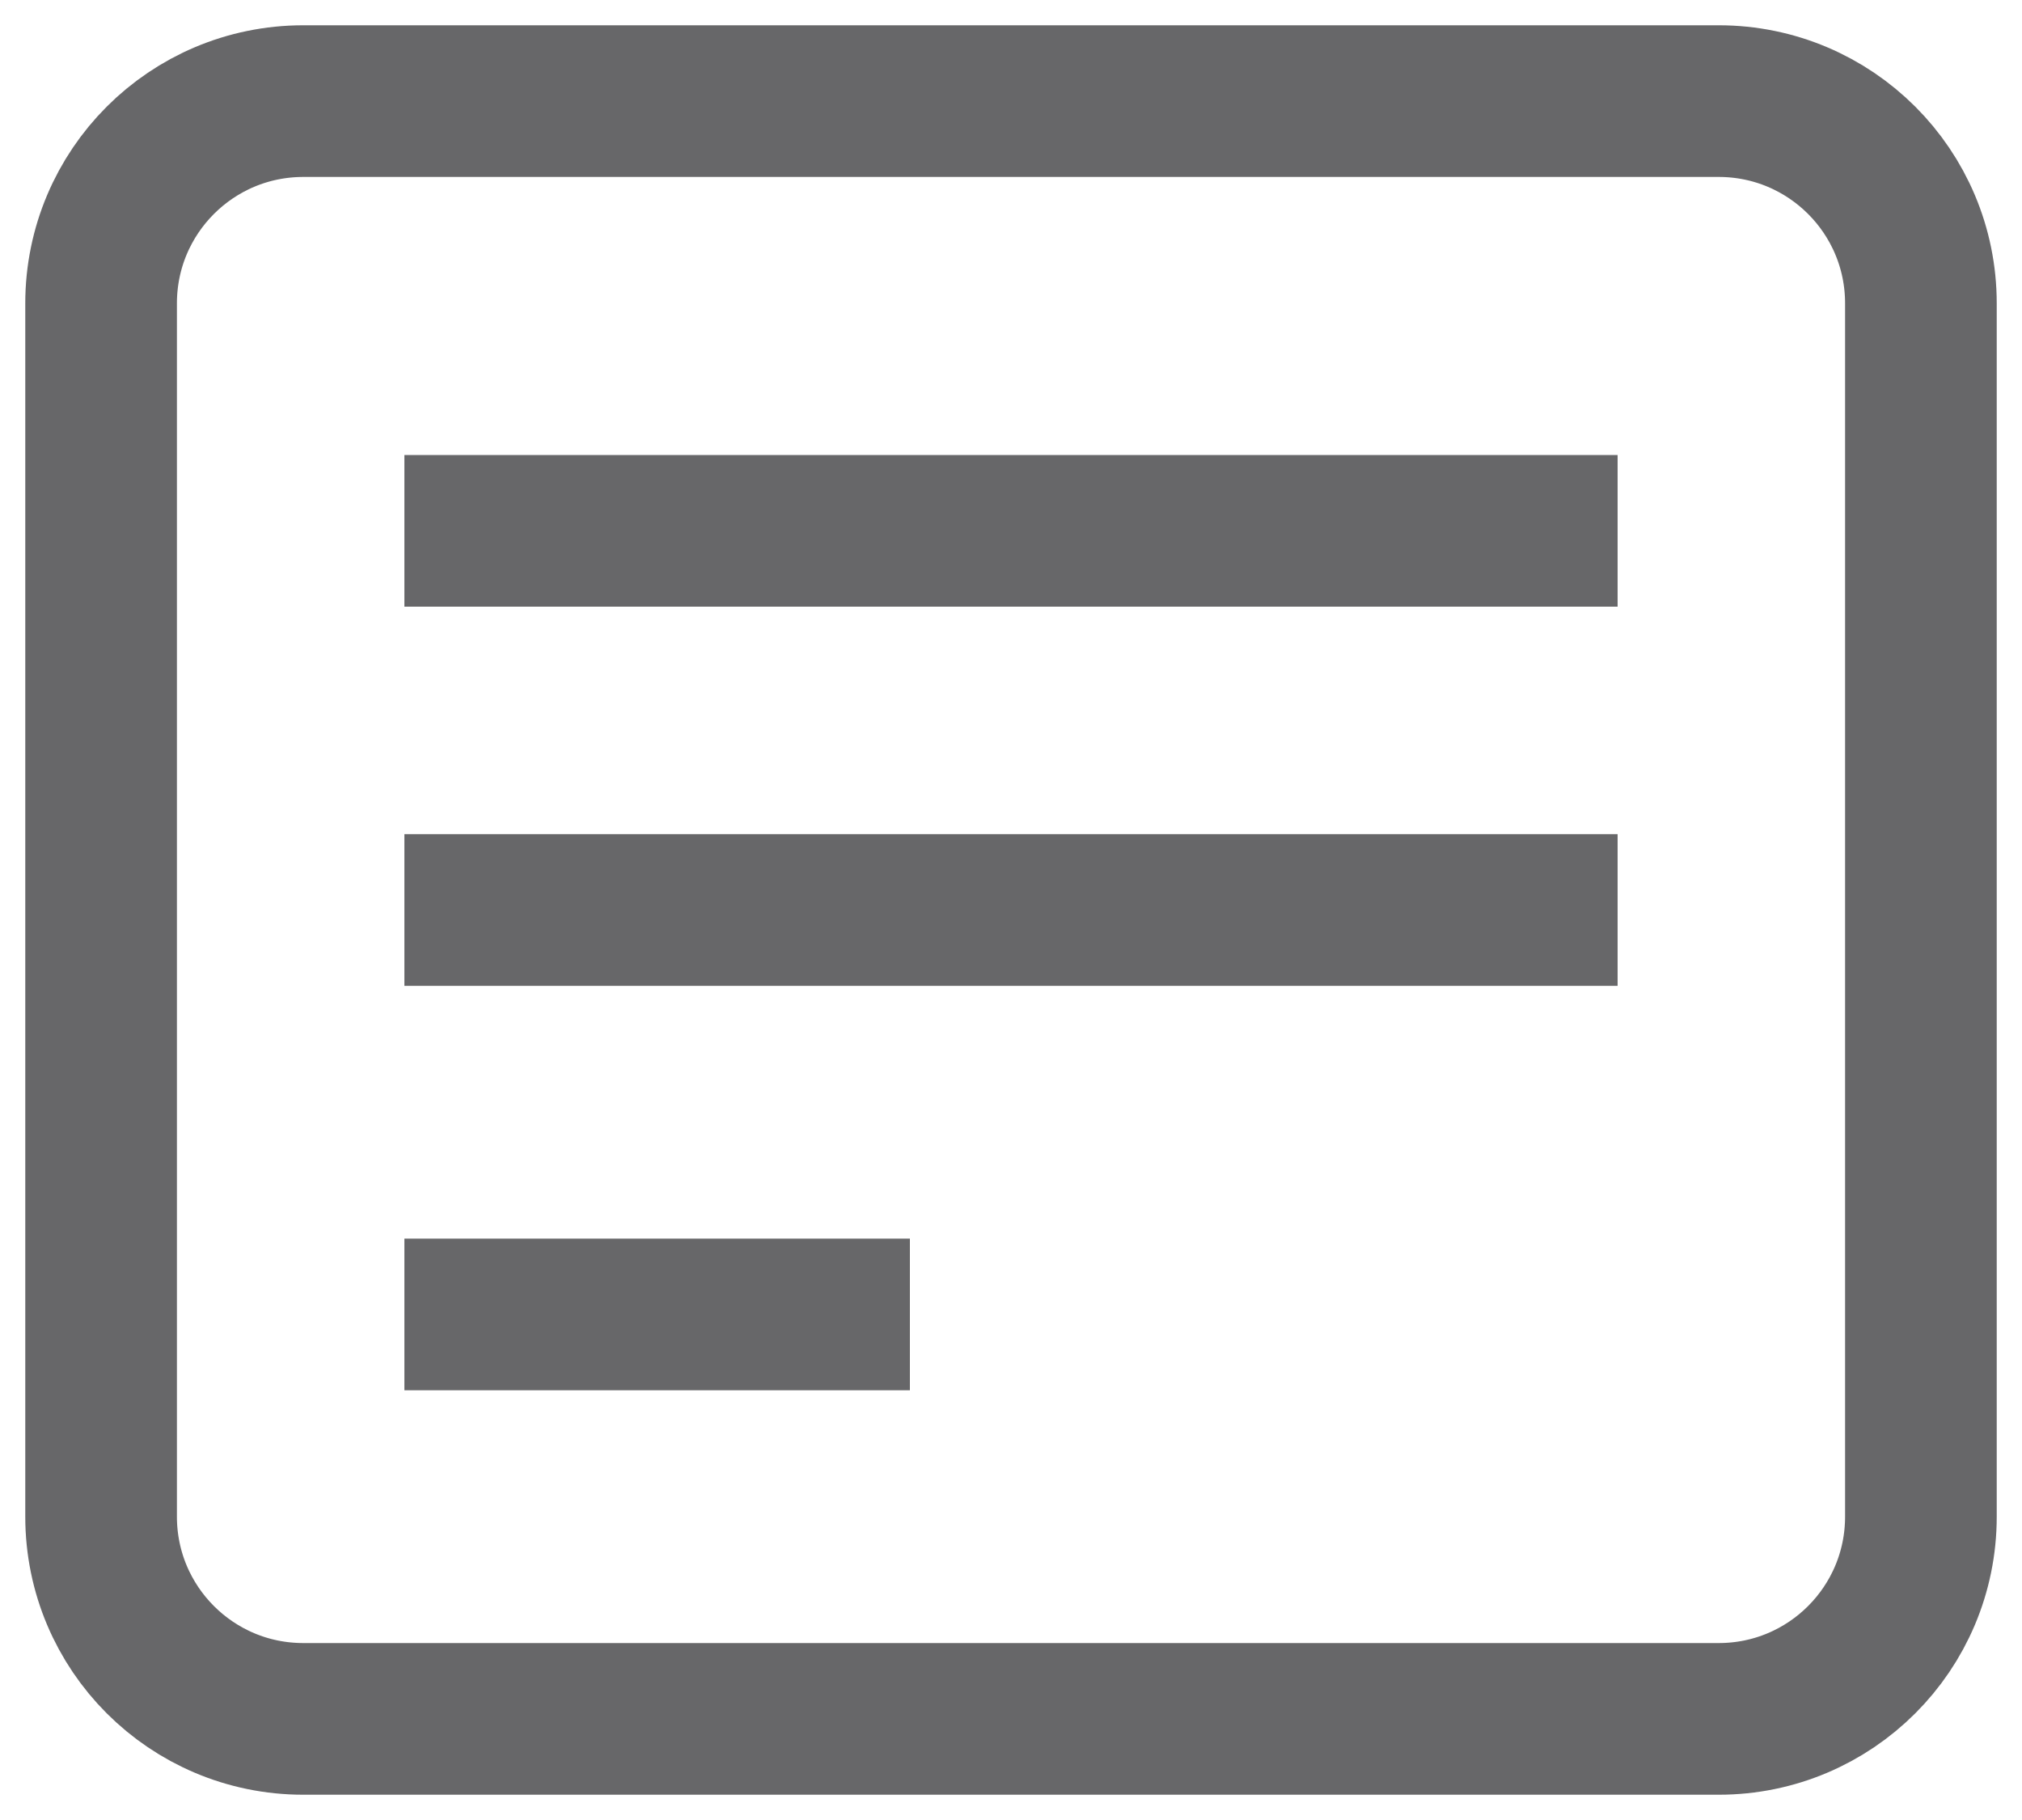 <svg width="20" height="18" viewBox="0 0 20 18" fill="none" xmlns="http://www.w3.org/2000/svg">
<path d="M4 5.25H16M4 9H16M4 13H9M3 17H17C18.105 17 19 16.105 19 15V3C19 1.895 18.105 1 17 1H3C1.895 1 1 1.895 1 3V15C1 16.105 1.895 17 3 17Z" stroke="#676769" stroke-width="1.5"/>
</svg>
